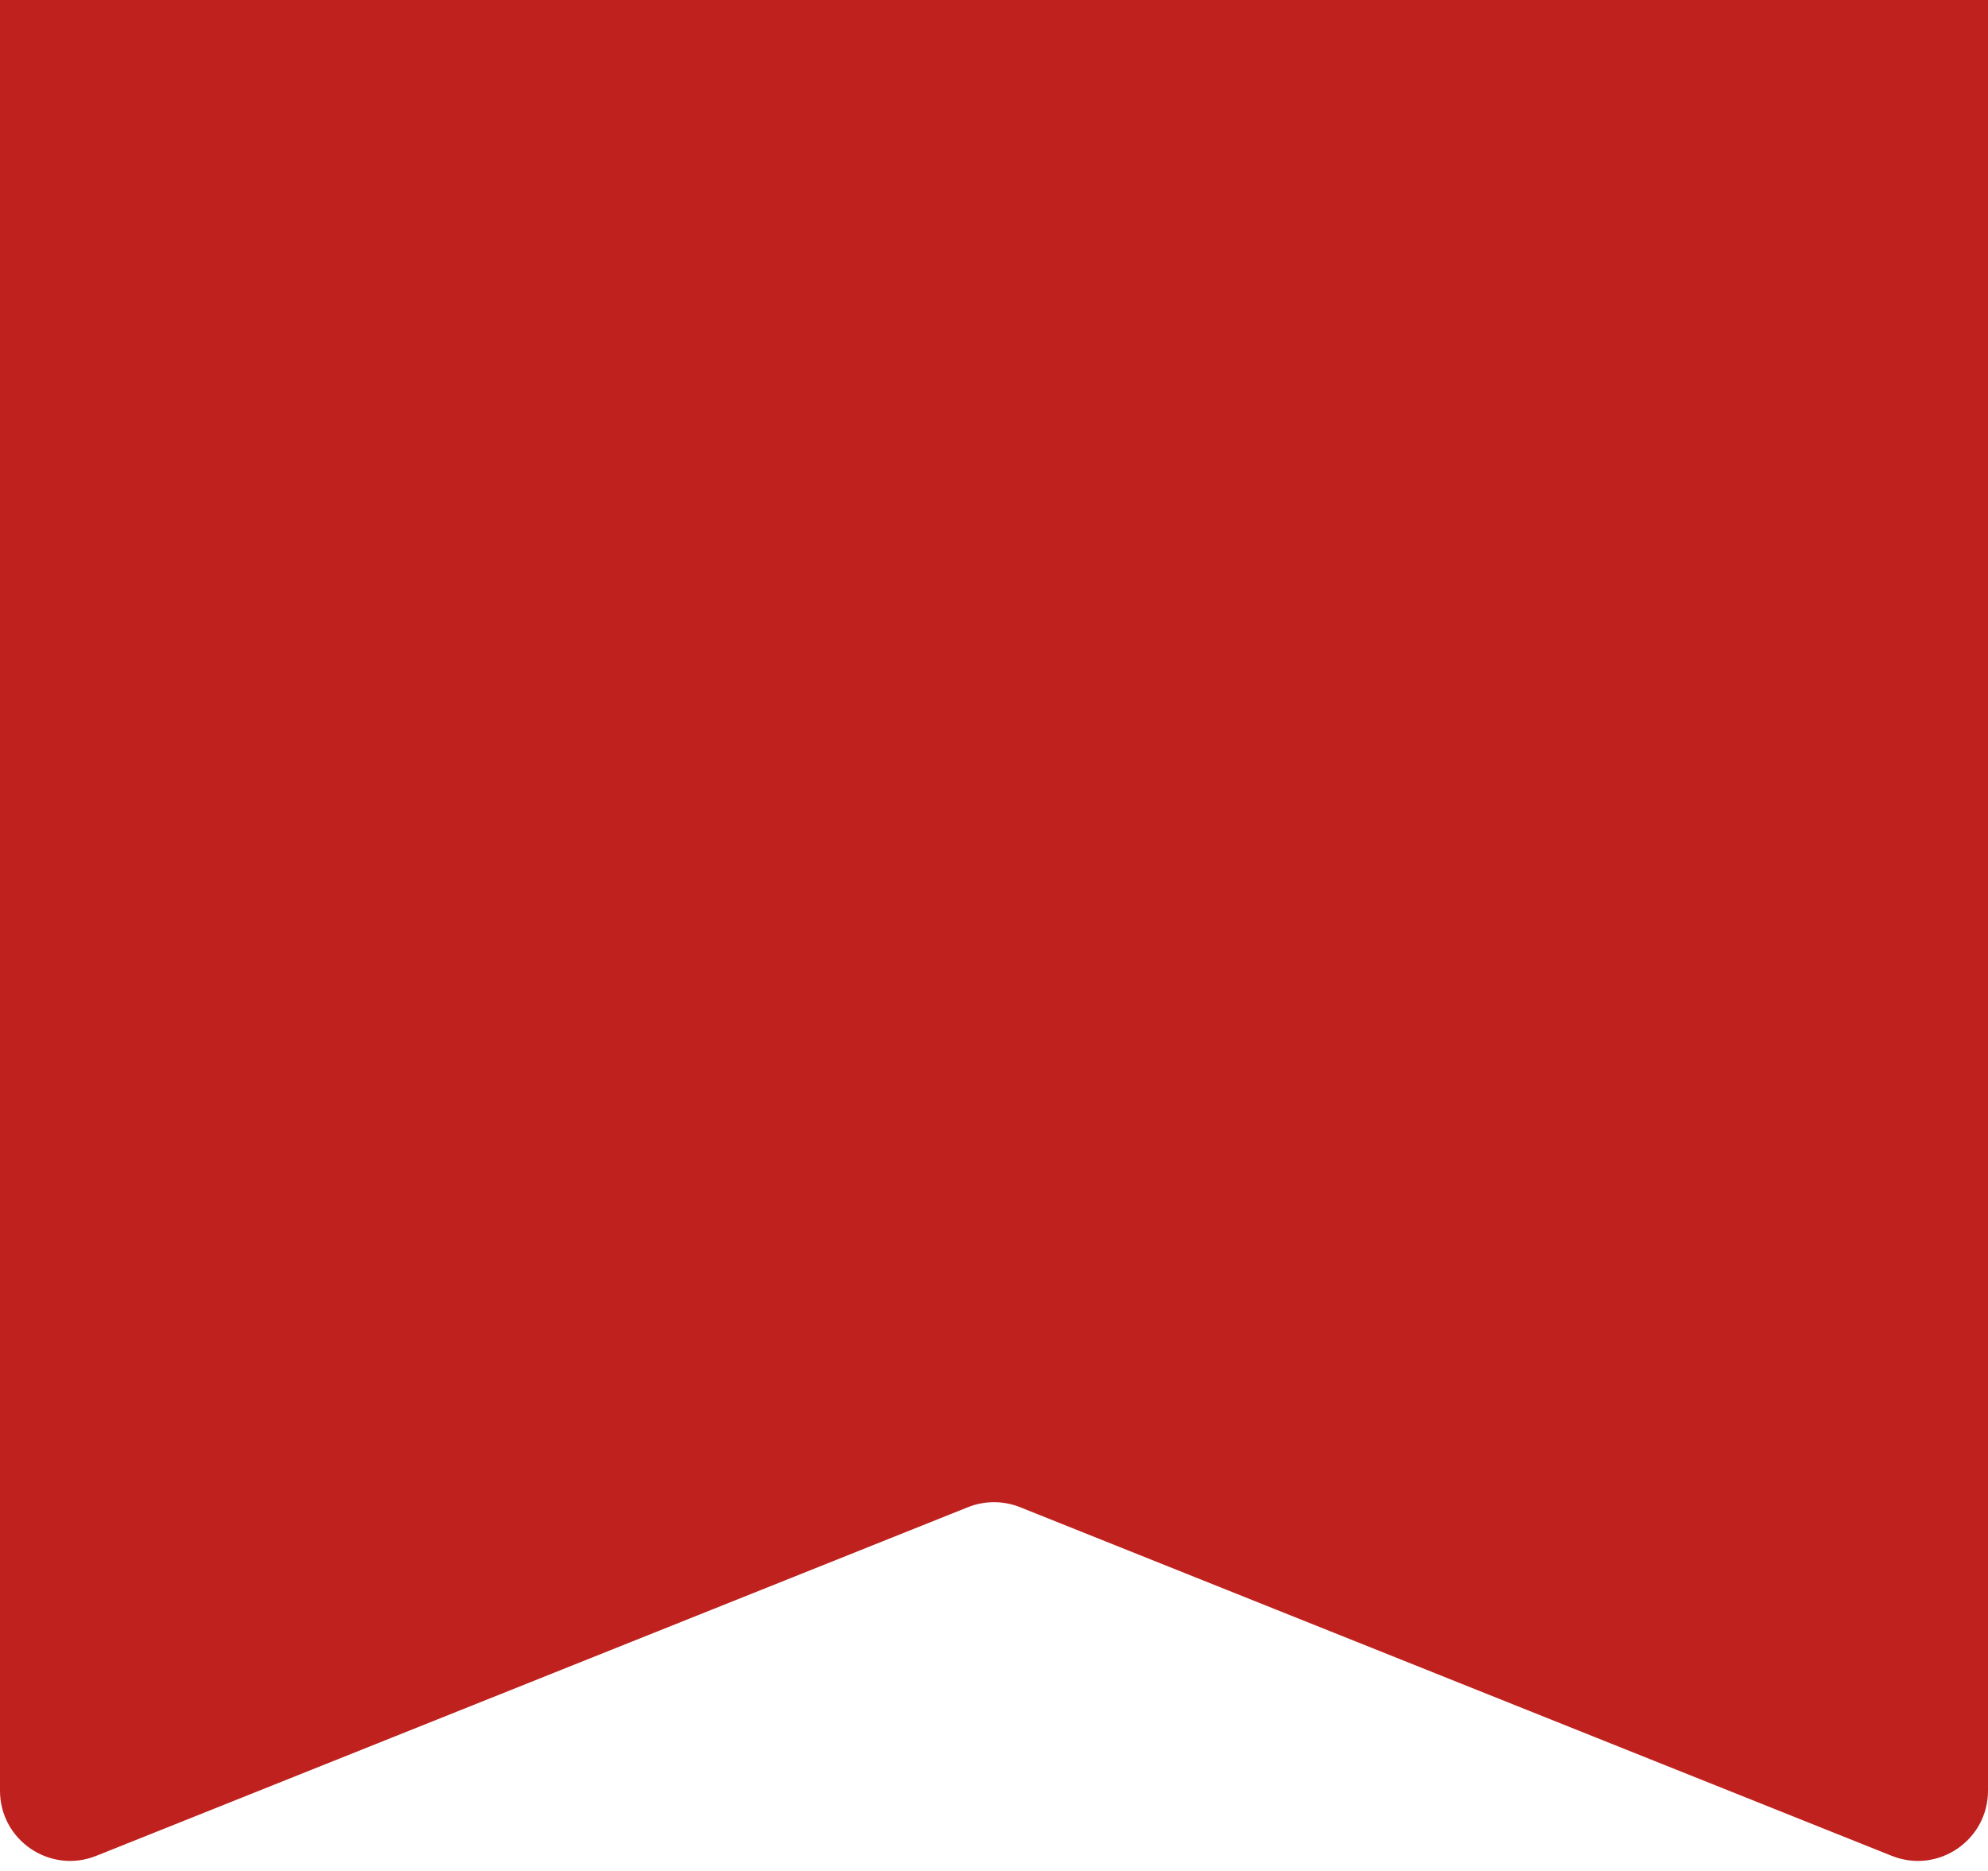 <svg xmlns="http://www.w3.org/2000/svg" width="85" height="80" viewBox="0 0 85 80" fill="none">
  <path d="M0 0H85V76.569C85 78.691 82.856 80.143 80.886 79.354L43.614 64.446C42.899 64.16 42.101 64.16 41.386 64.446L4.114 79.354C2.144 80.143 0 78.691 0 76.569V0Z" fill="#BF211E"/>
</svg>